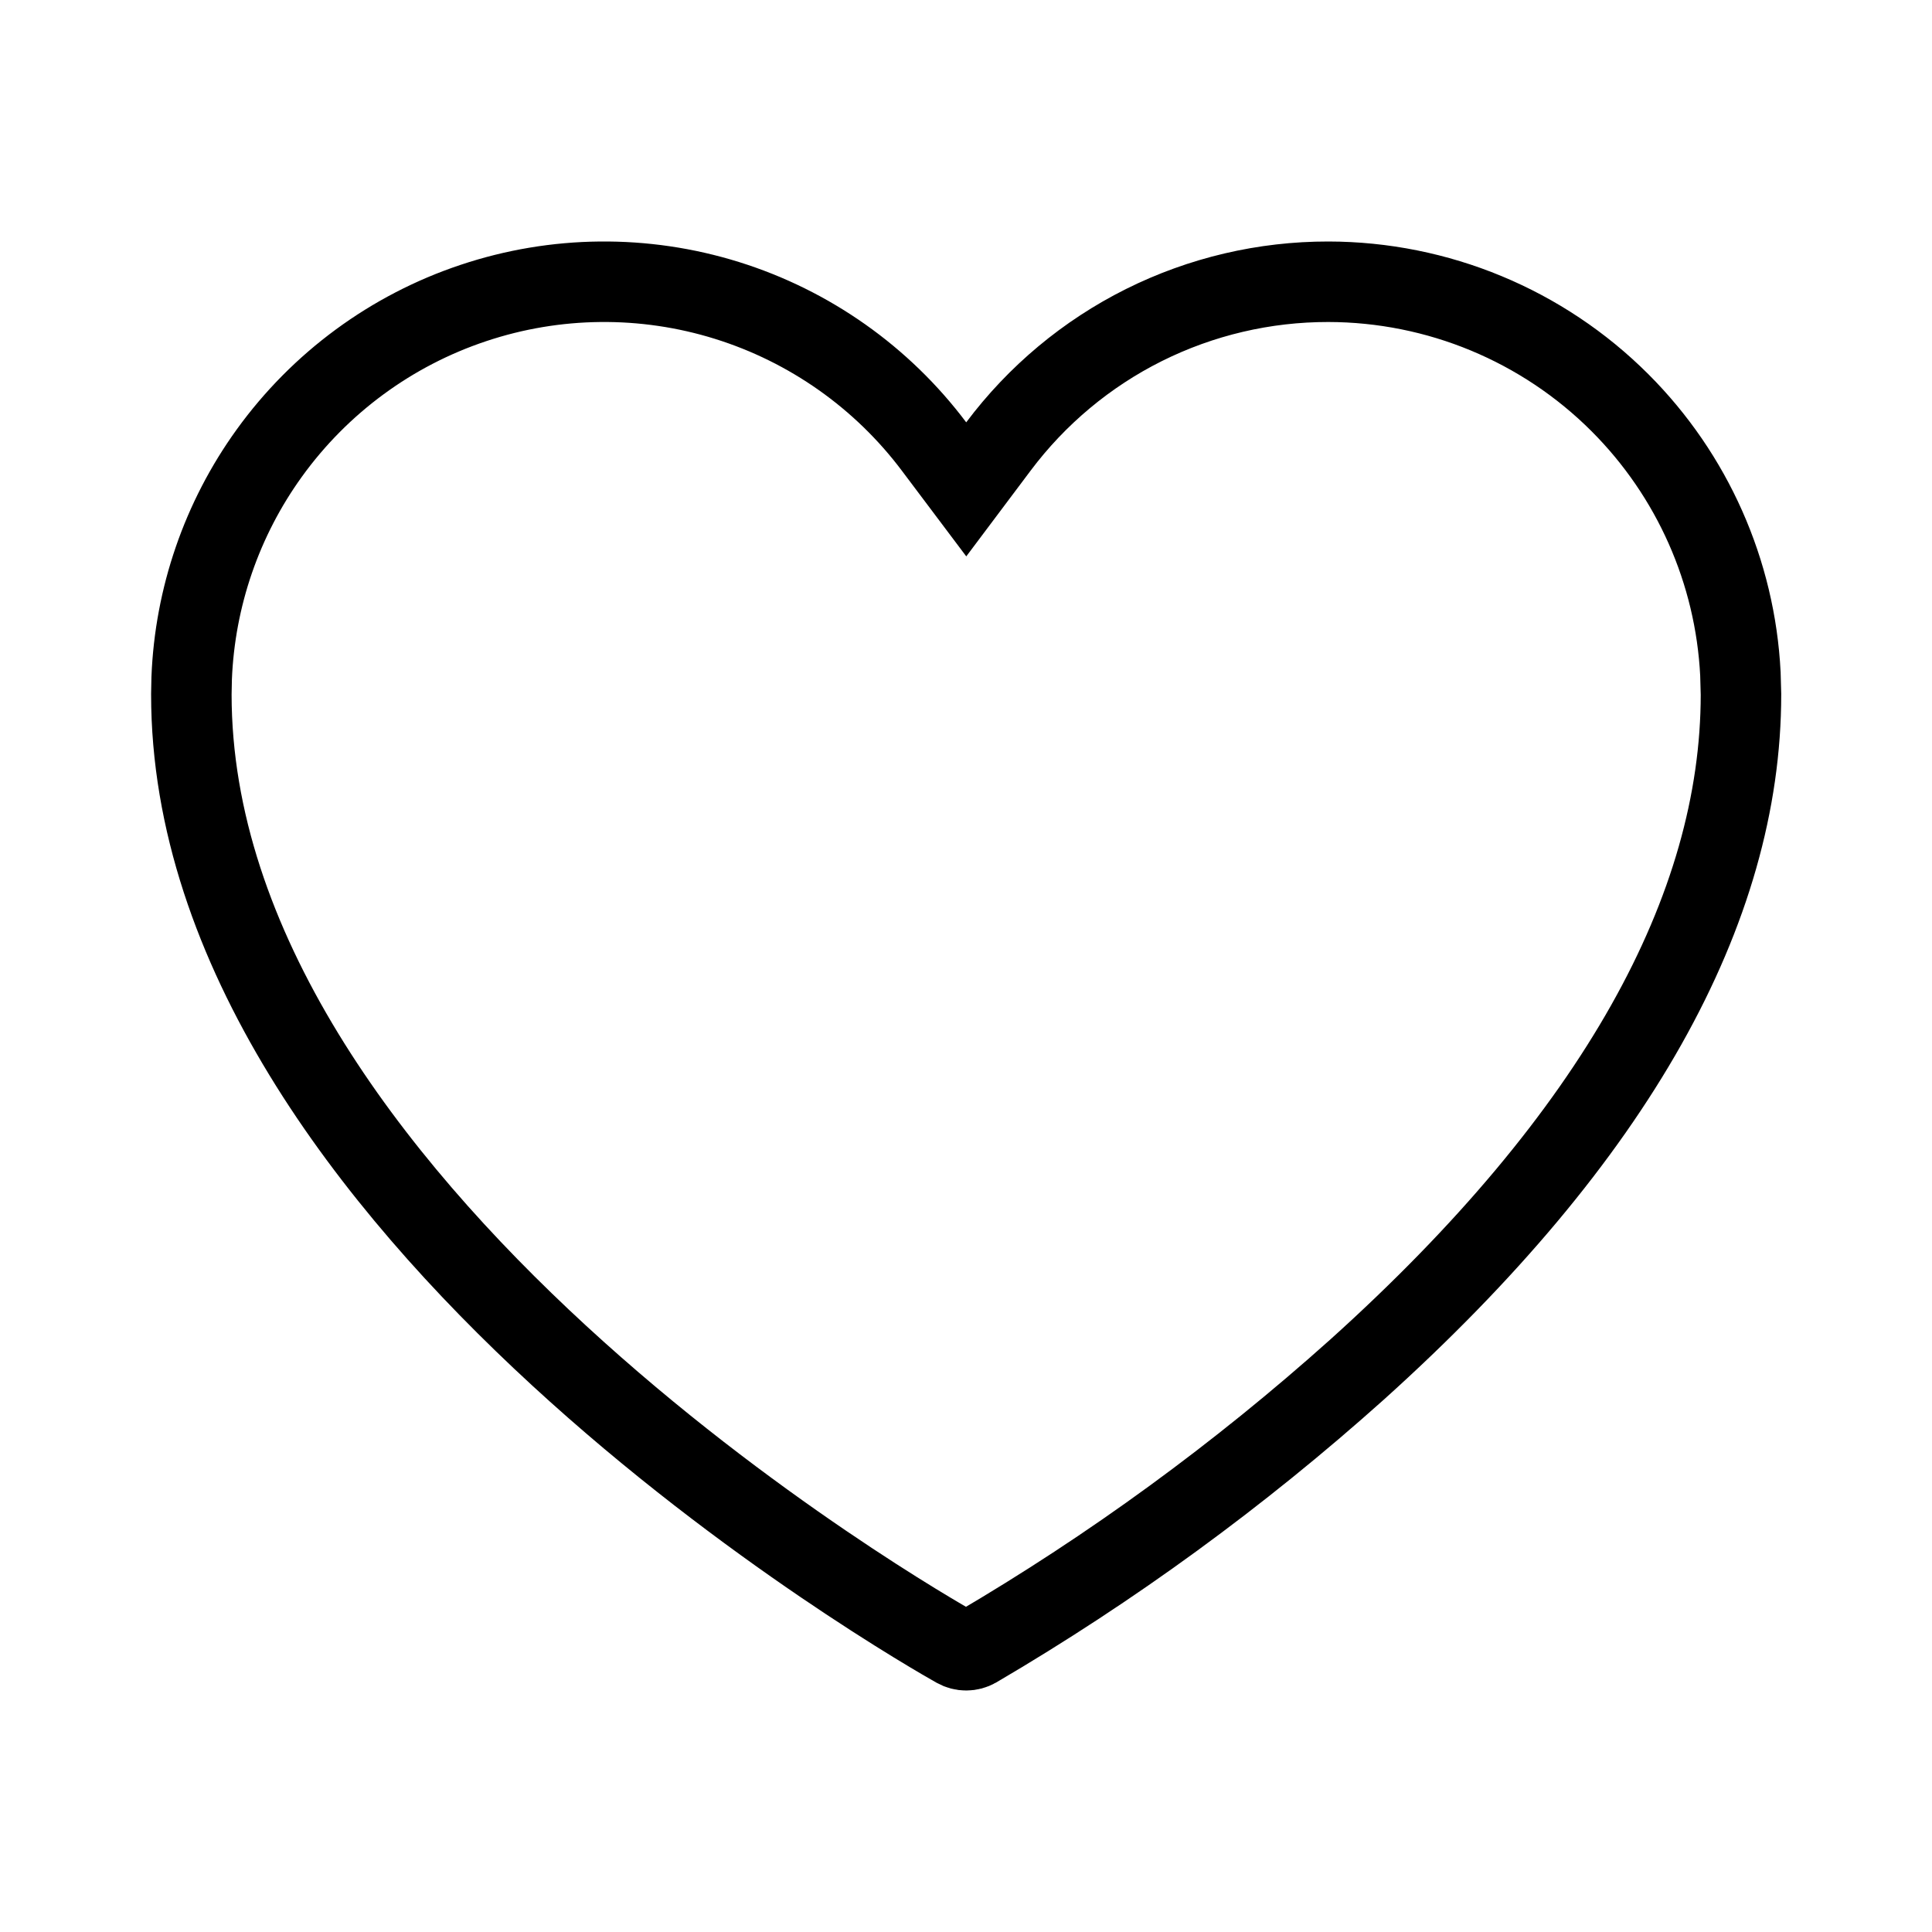 <svg width="24" height="24" viewBox="0 0 24 24" fill="none" xmlns="http://www.w3.org/2000/svg">
<path d="M16.501 3.5C17.86 3.502 19.163 4.042 20.124 5.003C21.025 5.904 21.556 7.105 21.62 8.371L21.627 8.626C21.627 11.288 20.082 14.111 16.857 17.014C15.399 18.32 13.813 19.478 12.124 20.468C12.087 20.489 12.045 20.5 12.002 20.5C11.959 20.5 11.918 20.489 11.88 20.468C11.695 20.364 9.294 19.001 6.946 16.84C4.576 14.659 2.377 11.771 2.377 8.625L2.381 8.424C2.421 7.419 2.755 6.447 3.345 5.629C3.974 4.757 4.861 4.104 5.881 3.764C6.901 3.423 8.003 3.412 9.03 3.732C10.056 4.052 10.957 4.687 11.603 5.547L12.003 6.079L12.403 5.546C12.88 4.91 13.499 4.393 14.21 4.038C14.922 3.683 15.706 3.499 16.501 3.5Z" stroke="black"/>
</svg>

